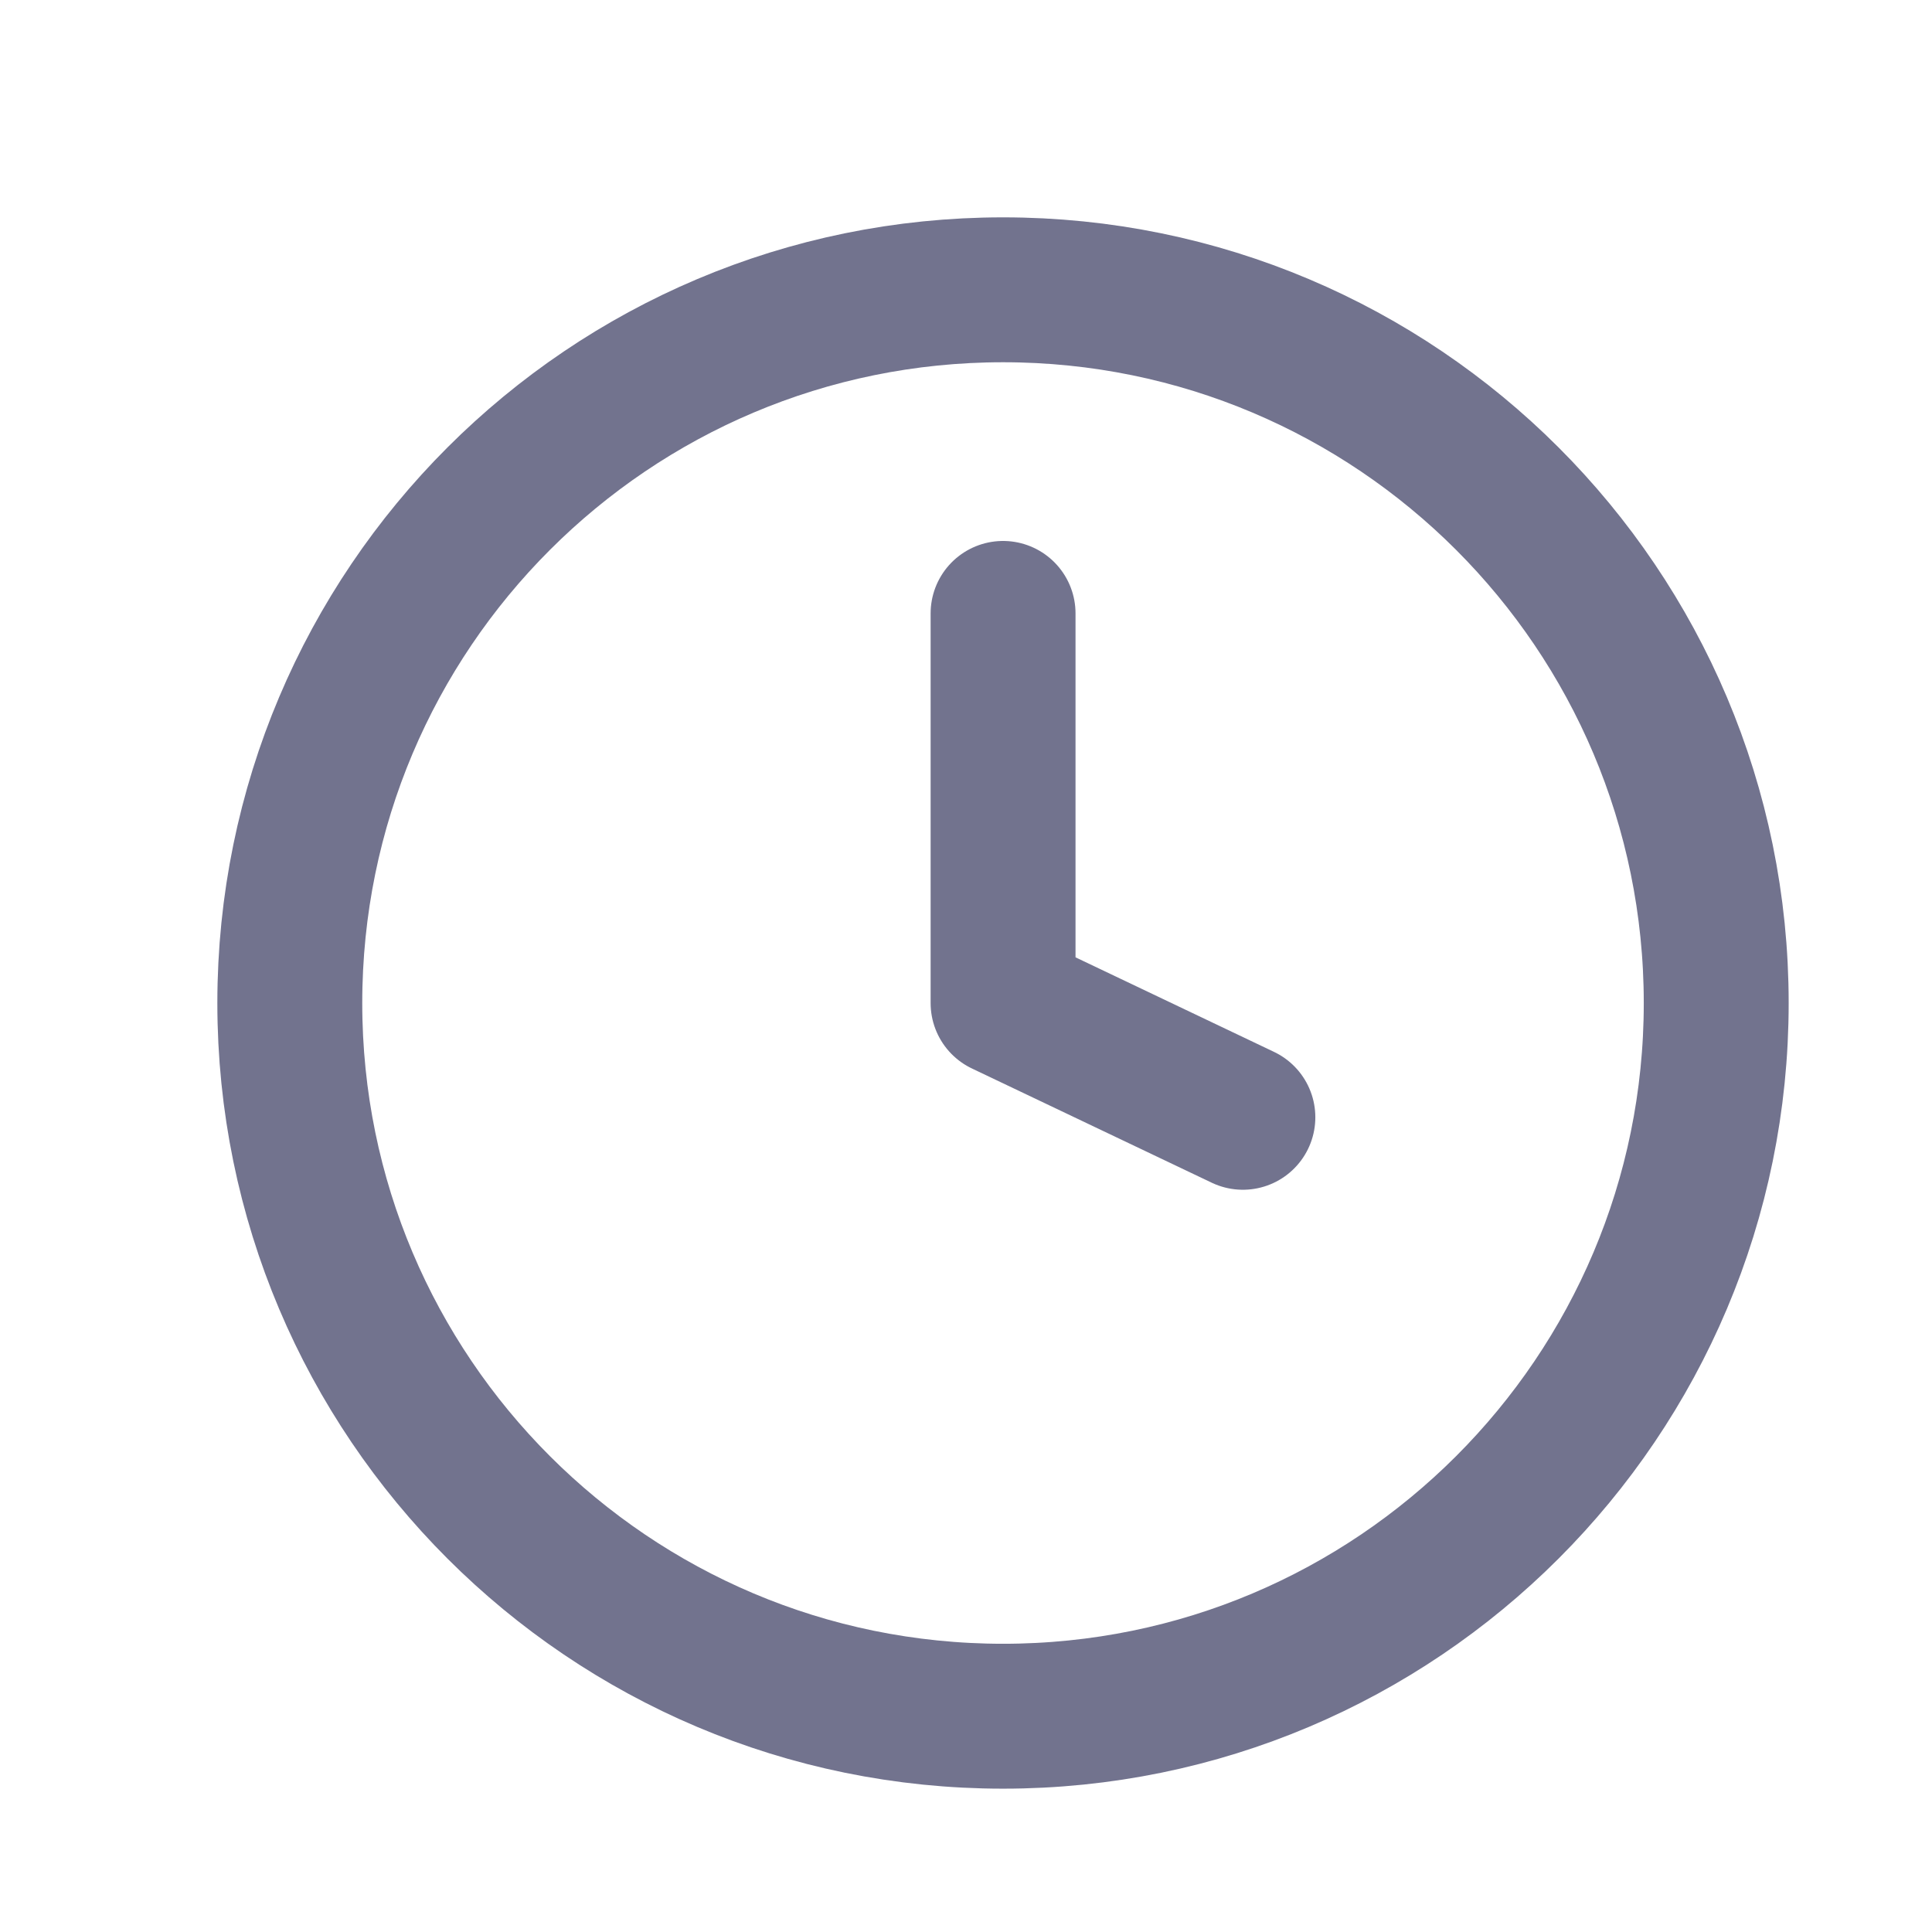 <svg width="16" height="16" viewBox="0 0 16 16" fill="none" xmlns="http://www.w3.org/2000/svg">
<path d="M8.307 14.213C11.569 14.213 14.213 11.569 14.213 8.307C14.213 5.044 11.569 2.4 8.307 2.4C5.044 2.4 2.4 5.044 2.4 8.307C2.4 11.569 5.044 14.213 8.307 14.213Z" stroke="#72738E" stroke-width="1.2" stroke-miterlimit="10" stroke-linecap="round" stroke-linejoin="round"/>
<path d="M8.307 5.08V8.307L10.293 9.253" stroke="#72738E" stroke-width="1.2" stroke-miterlimit="10" stroke-linecap="round" stroke-linejoin="round"/>
</svg>
